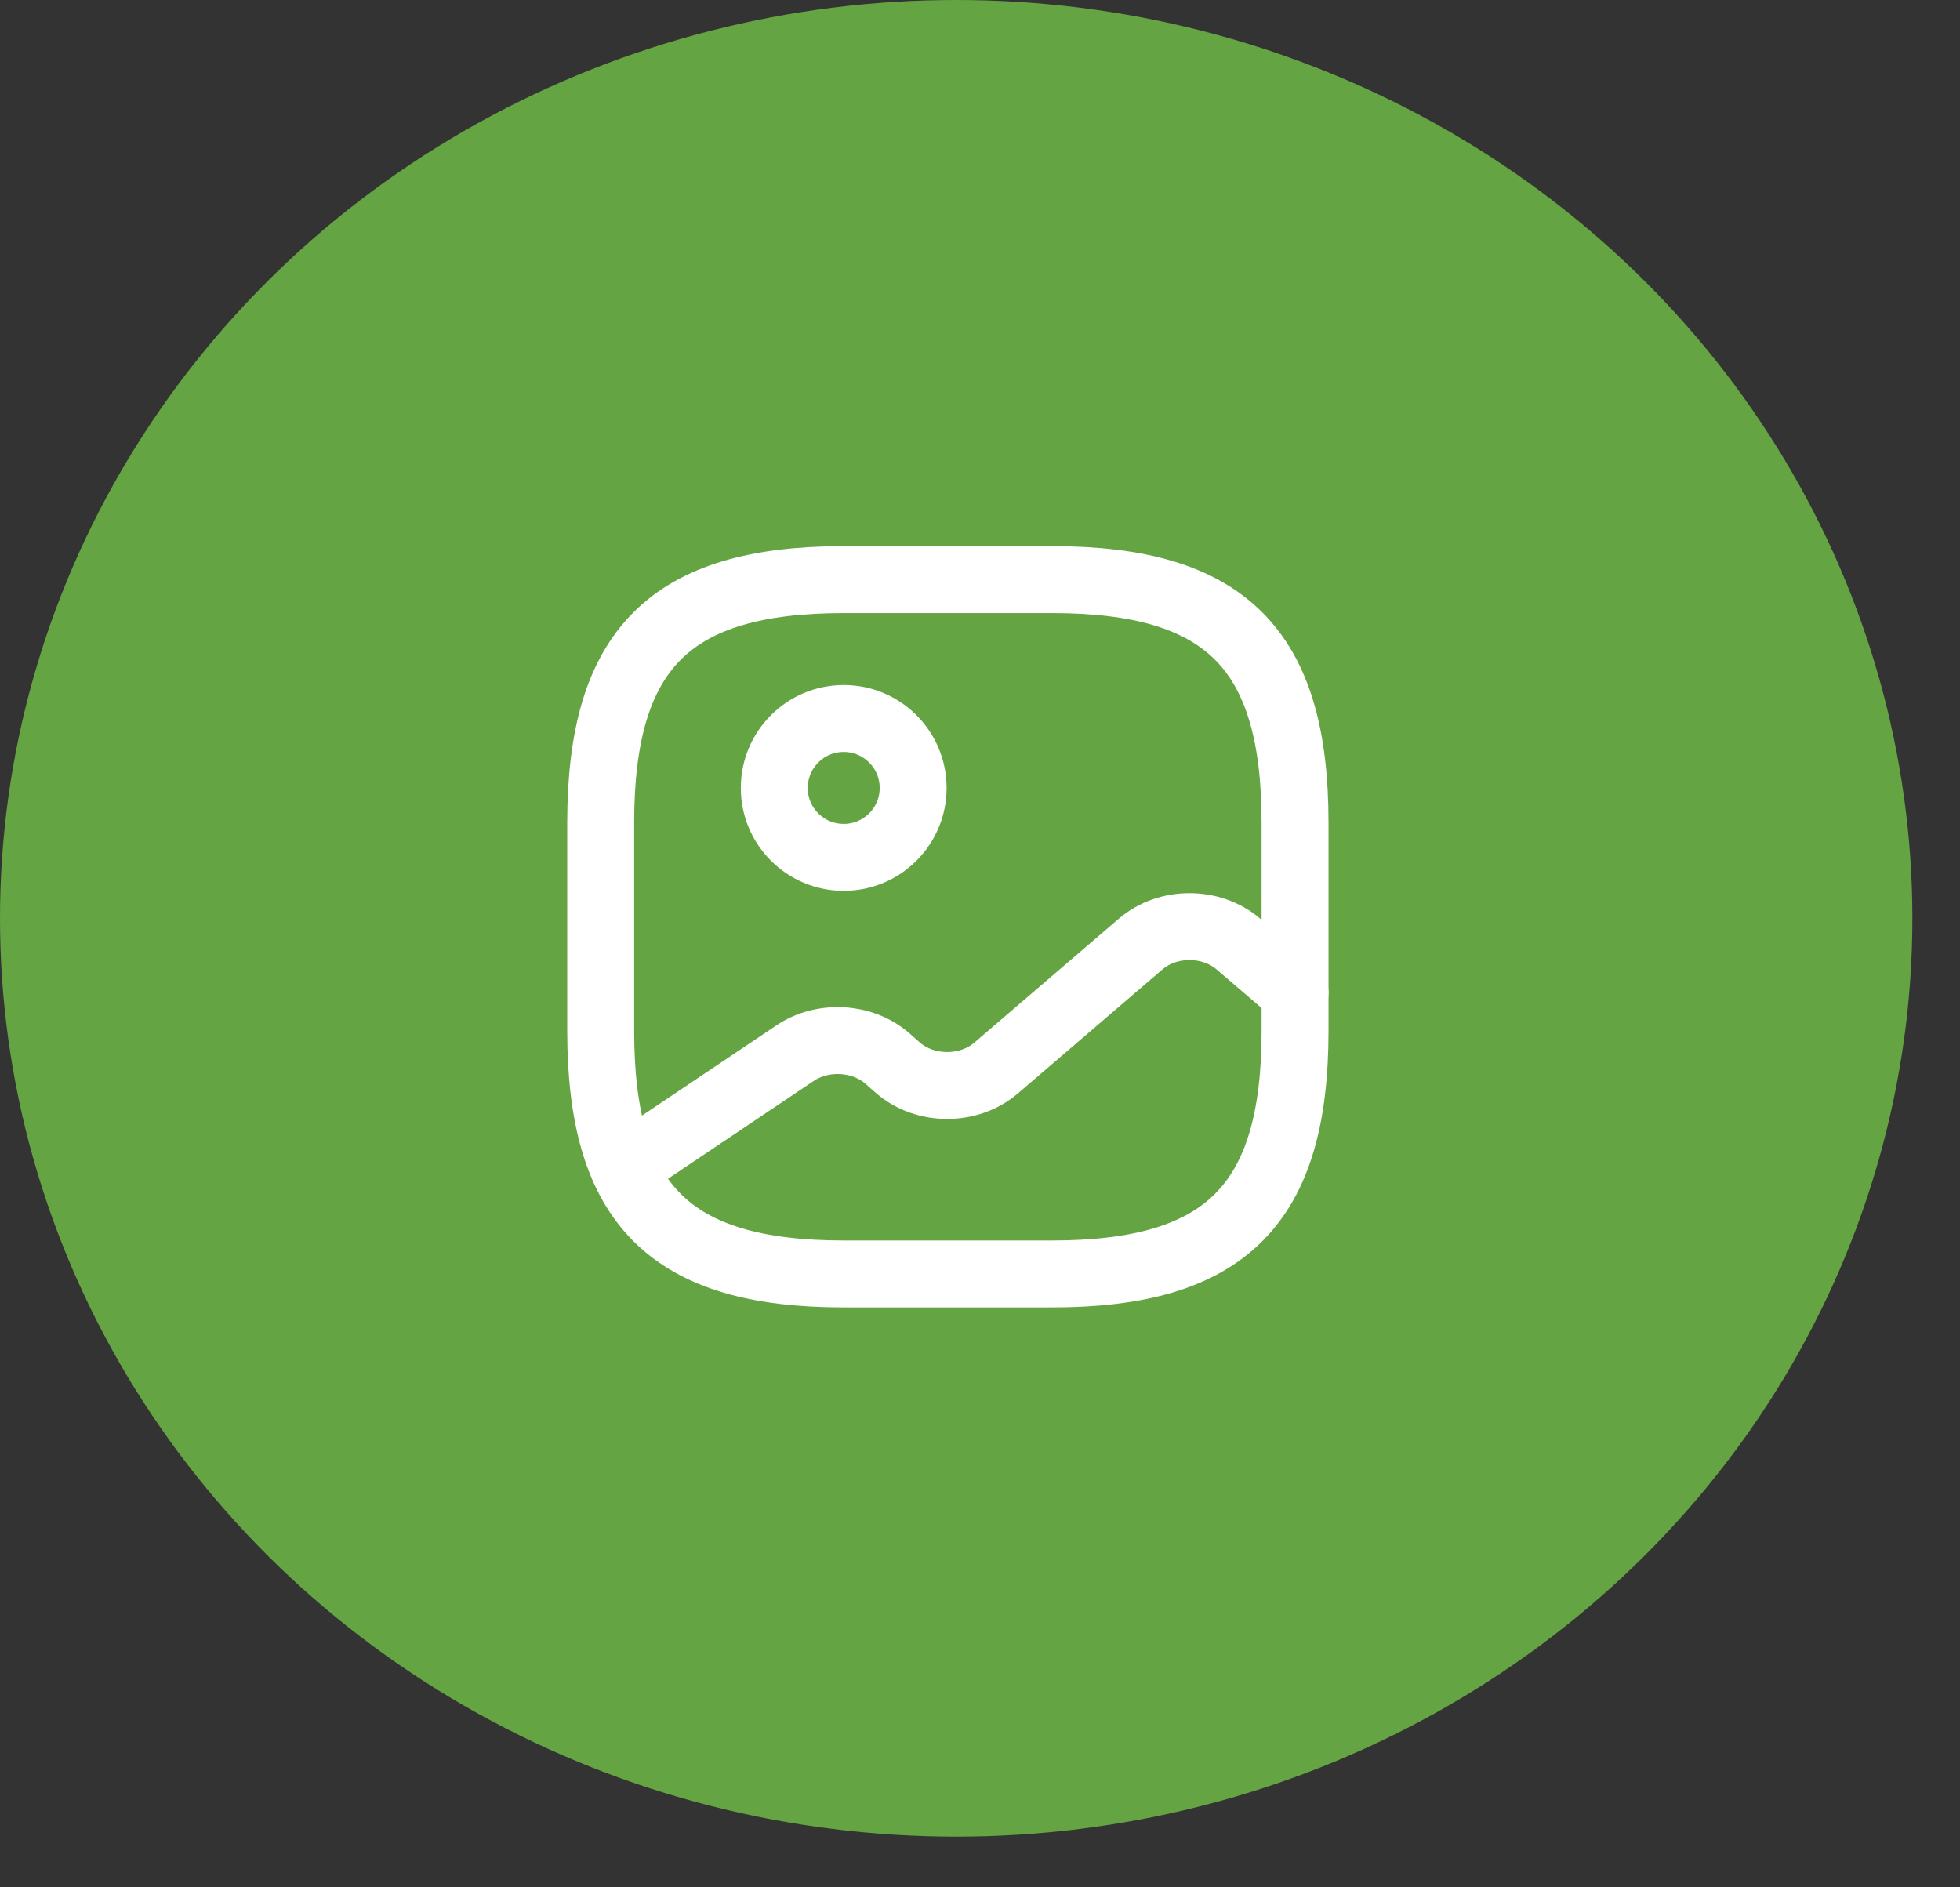 <svg width="27" height="26" viewBox="0 0 27 26" fill="none" xmlns="http://www.w3.org/2000/svg">
<rect x="0" y="0" width="27" height="26" fill="#333333" stroke="none"/>
<ellipse cx="13.172" cy="12.651" rx="13.172" ry="12.651" fill="#65A442"/>
<path d="M11.623 17.55H14.492C16.883 17.55 17.84 16.594 17.84 14.203V11.333C17.84 8.942 16.883 7.985 14.492 7.985H11.623C9.231 7.985 8.275 8.942 8.275 11.333V14.203C8.275 16.594 9.231 17.55 11.623 17.55Z" stroke="white" stroke-width="0.922" stroke-linecap="round" stroke-linejoin="round"/>
<path d="M11.623 11.811C12.151 11.811 12.579 11.383 12.579 10.855C12.579 10.327 12.151 9.898 11.623 9.898C11.094 9.898 10.666 10.327 10.666 10.855C10.666 11.383 11.094 11.811 11.623 11.811Z" stroke="white" stroke-width="0.922" stroke-linecap="round" stroke-linejoin="round"/>
<path d="M8.595 16.091L10.953 14.508C11.331 14.254 11.876 14.283 12.216 14.575L12.373 14.713C12.746 15.034 13.349 15.034 13.722 14.713L15.712 13.006C16.085 12.685 16.687 12.685 17.06 13.006L17.84 13.675" stroke="white" stroke-width="0.922" stroke-linecap="round" stroke-linejoin="round"/>
</svg>
